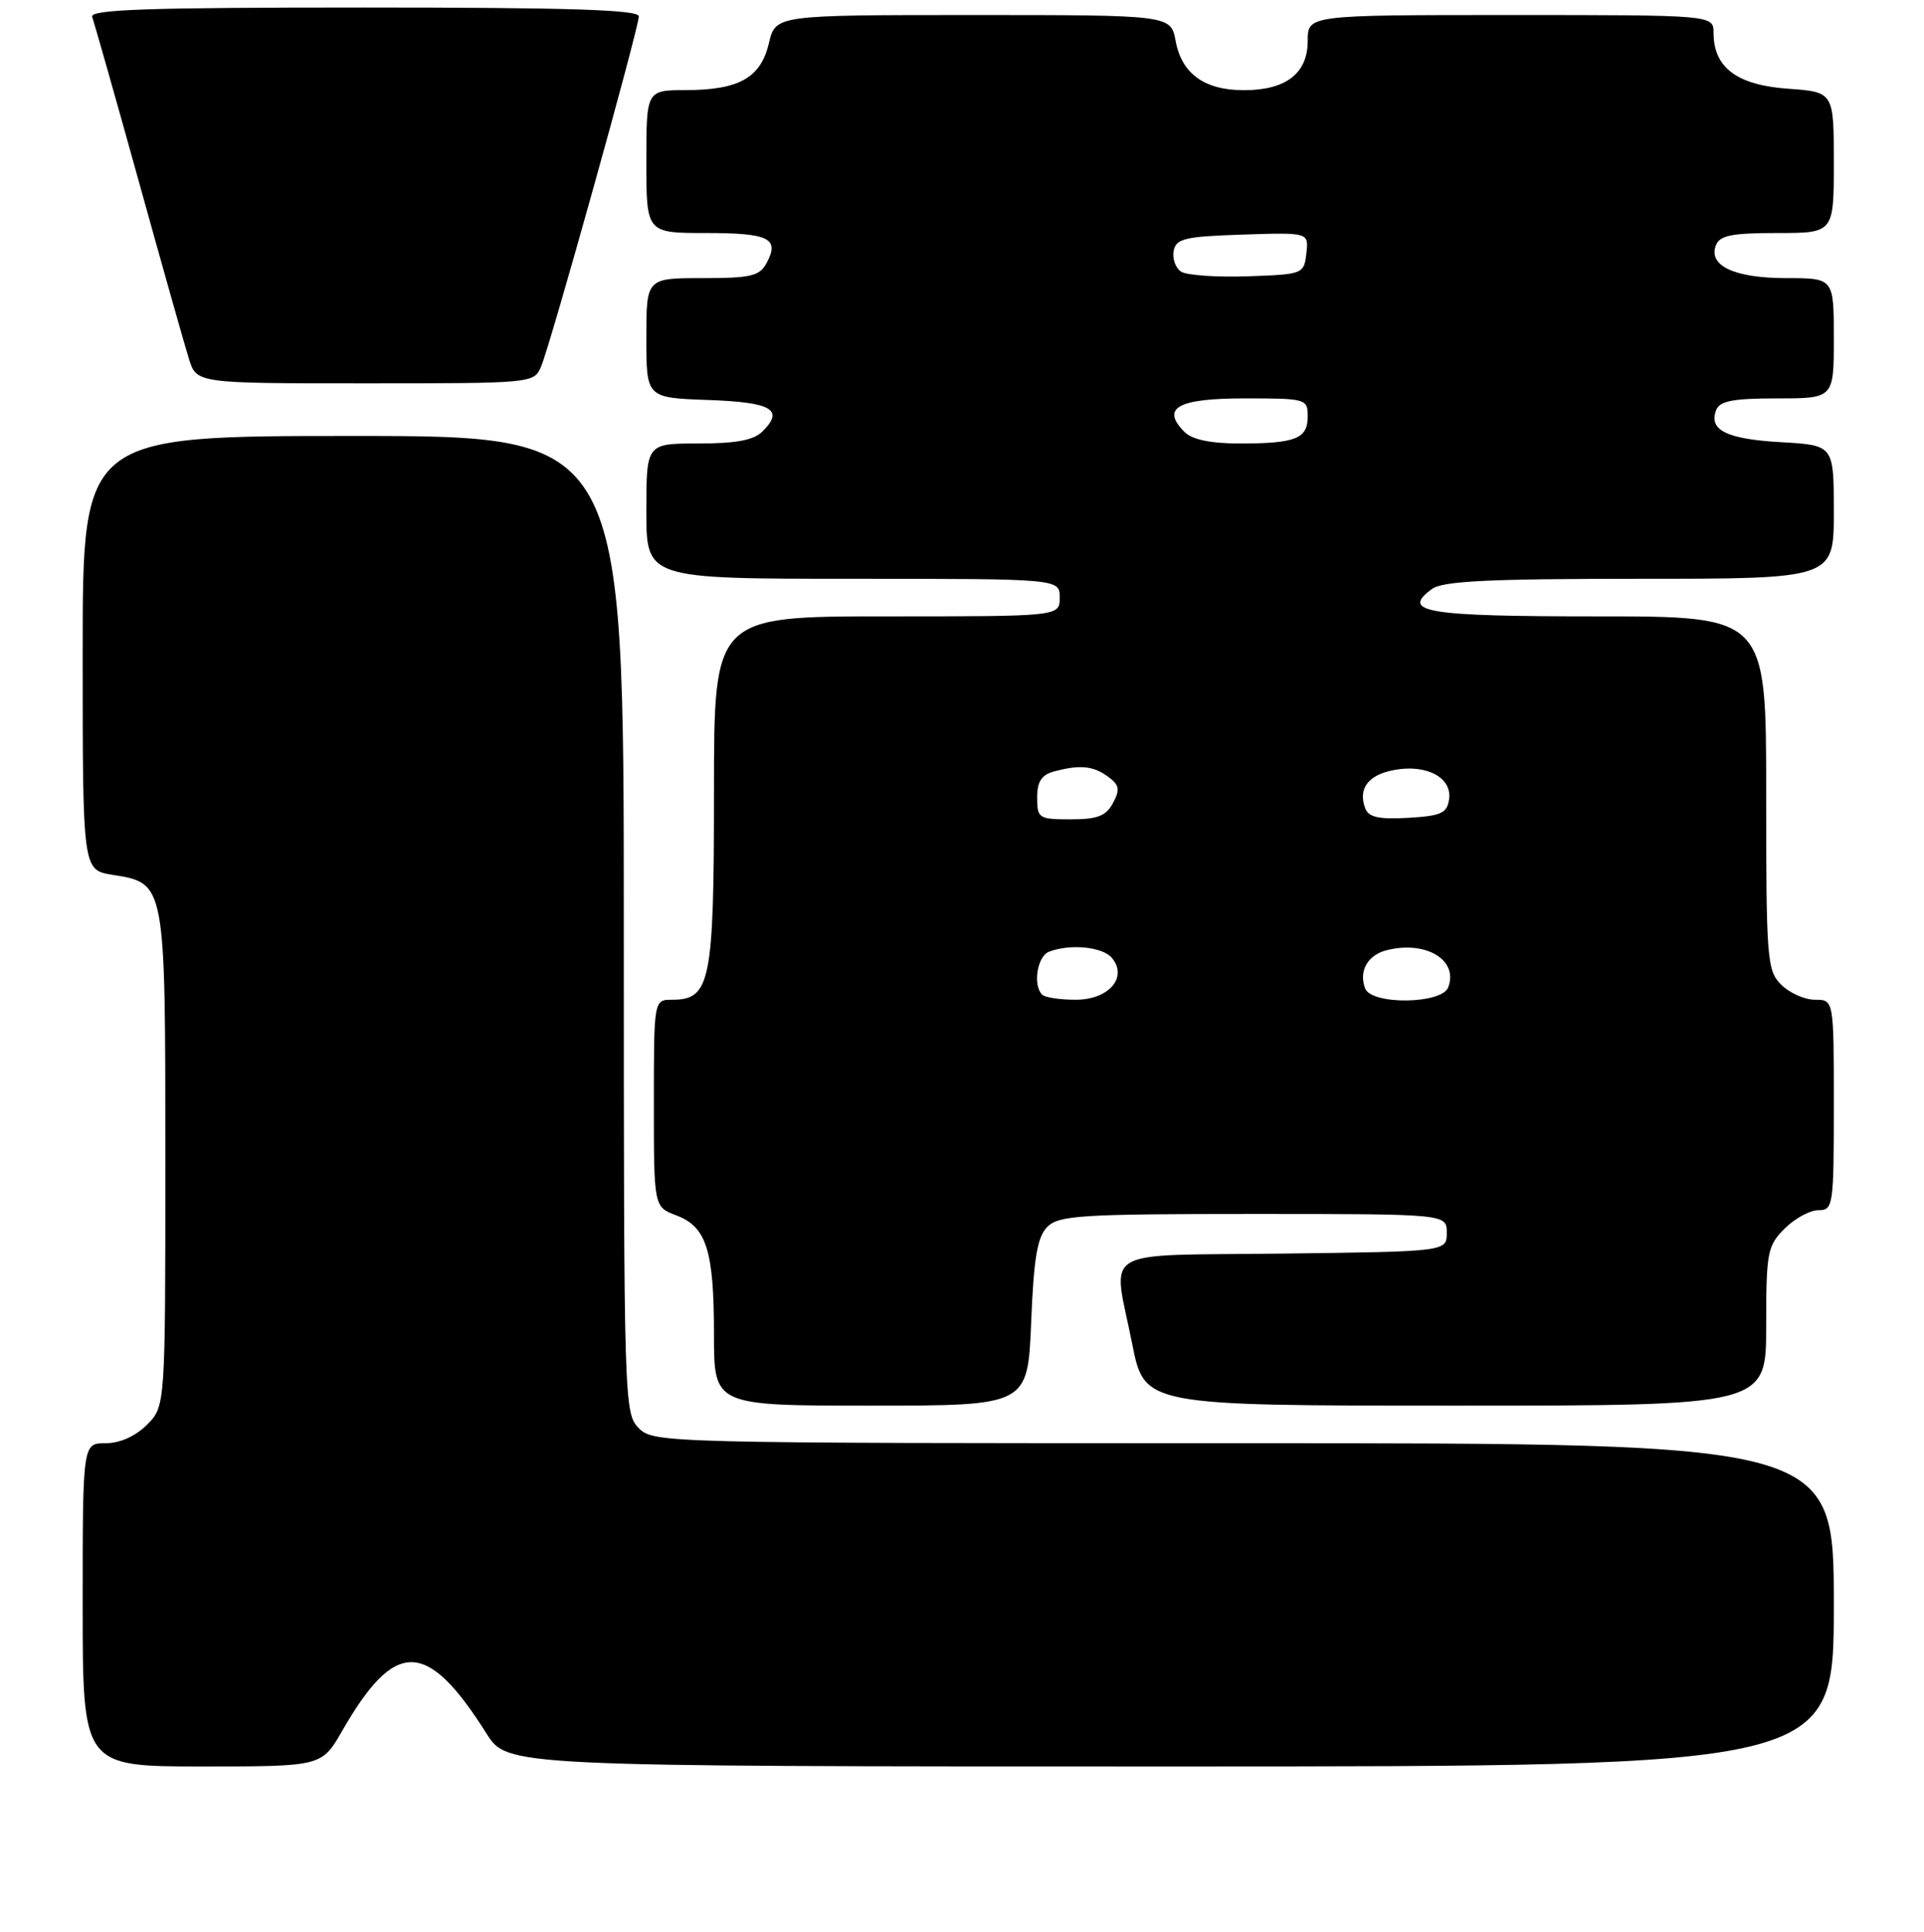 <?xml version="1.0" encoding="UTF-8" standalone="no"?>
<!DOCTYPE svg PUBLIC "-//W3C//DTD SVG 1.1//EN" "http://www.w3.org/Graphics/SVG/1.1/DTD/svg11.dtd" >
<svg xmlns="http://www.w3.org/2000/svg" xmlns:xlink="http://www.w3.org/1999/xlink" version="1.1" viewBox="0 0 256 257">
 <g >
 <path fill="currentColor"
d=" M 45.54 230.25 C 52.59 217.99 56.81 218.07 64.73 230.62 C 67.50 235.00 67.50 235.00 155.75 235.00 C 244.00 235.00 244.00 235.00 244.00 213.50 C 244.00 192.00 244.00 192.00 165.50 192.00 C 88.33 192.00 86.97 191.97 85.00 190.00 C 83.04 188.04 83.00 186.67 83.00 123.00 C 83.00 58.00 83.00 58.00 47.00 58.00 C 11.00 58.00 11.00 58.00 11.00 86.87 C 11.00 115.74 11.00 115.74 14.95 116.38 C 22.04 117.51 22.00 117.29 22.00 154.27 C 22.00 187.09 22.00 187.09 19.55 189.55 C 18.01 191.08 15.95 192.00 14.05 192.00 C 11.00 192.00 11.00 192.00 11.00 213.50 C 11.00 235.00 11.00 235.00 26.90 235.00 C 42.81 235.00 42.81 235.00 45.54 230.25 Z  M 137.20 175.96 C 137.55 167.31 138.02 164.55 139.36 163.21 C 140.88 161.69 143.86 161.50 166.78 161.50 C 192.50 161.50 192.50 161.50 192.50 164.00 C 192.50 166.50 192.50 166.50 170.75 166.77 C 145.77 167.08 148.05 165.72 150.64 178.75 C 152.27 187.00 152.27 187.00 193.64 187.00 C 235.00 187.00 235.00 187.00 235.00 176.45 C 235.00 166.59 235.16 165.75 237.45 163.45 C 238.80 162.10 240.83 161.00 241.95 161.00 C 243.92 161.00 244.00 160.44 244.00 147.00 C 244.00 133.00 244.00 133.00 241.50 133.00 C 240.12 133.00 238.10 132.10 237.00 131.00 C 235.11 129.11 235.00 127.67 235.00 105.50 C 235.00 82.00 235.00 82.00 212.56 82.00 C 189.70 82.00 186.31 81.44 190.54 78.35 C 191.97 77.30 198.12 77.00 218.19 77.00 C 244.00 77.00 244.00 77.00 244.00 68.11 C 244.00 59.23 244.00 59.23 237.02 58.83 C 229.75 58.42 227.32 57.23 228.34 54.57 C 228.81 53.34 230.55 53.00 236.47 53.00 C 244.00 53.00 244.00 53.00 244.00 45.00 C 244.00 37.00 244.00 37.00 237.69 37.00 C 230.79 37.00 227.26 35.36 228.31 32.64 C 228.81 31.32 230.40 31.00 236.47 31.00 C 244.00 31.00 244.00 31.00 244.00 21.62 C 244.00 12.24 244.00 12.24 237.85 11.80 C 231.10 11.31 228.00 8.98 228.00 4.39 C 228.00 2.00 228.00 2.00 201.00 2.00 C 174.00 2.00 174.00 2.00 174.00 5.44 C 174.00 9.77 171.11 12.00 165.50 12.00 C 160.27 12.00 157.24 9.82 156.43 5.47 C 155.78 2.00 155.78 2.00 129.49 2.00 C 103.20 2.00 103.20 2.00 102.31 5.74 C 101.22 10.35 98.36 11.97 91.25 11.99 C 86.00 12.00 86.00 12.00 86.00 21.50 C 86.00 31.00 86.00 31.00 93.94 31.00 C 102.33 31.00 103.76 31.71 102.01 34.98 C 101.07 36.73 99.93 37.00 93.46 37.00 C 86.00 37.00 86.00 37.00 86.00 44.96 C 86.00 52.92 86.00 52.92 94.17 53.21 C 102.68 53.51 104.38 54.48 101.47 57.38 C 100.30 58.56 97.98 59.00 92.93 59.00 C 86.00 59.00 86.00 59.00 86.00 68.00 C 86.00 77.00 86.00 77.00 113.50 77.00 C 141.00 77.00 141.00 77.00 141.00 79.50 C 141.00 82.00 141.00 82.00 118.00 82.00 C 95.00 82.00 95.00 82.00 95.00 105.28 C 95.00 130.65 94.53 133.00 89.44 133.00 C 87.00 133.00 87.00 133.00 87.00 146.78 C 87.00 160.56 87.00 160.56 89.99 161.69 C 94.01 163.21 95.00 166.34 95.00 177.57 C 95.00 187.00 95.00 187.00 115.87 187.00 C 136.74 187.00 136.74 187.00 137.20 175.96 Z  M 72.00 48.75 C 73.25 45.85 85.00 3.72 85.00 2.17 C 85.00 1.30 75.71 1.00 48.39 1.00 C 19.52 1.00 11.89 1.26 12.26 2.25 C 12.52 2.94 15.30 12.72 18.43 24.00 C 21.56 35.28 24.58 45.96 25.14 47.75 C 26.16 51.00 26.16 51.00 48.60 51.00 C 70.92 51.00 71.05 50.99 72.00 48.75 Z  M 138.67 132.33 C 137.39 131.06 138.01 127.21 139.58 126.61 C 142.39 125.53 146.72 125.96 147.95 127.44 C 150.10 130.03 147.53 133.00 143.13 133.00 C 141.04 133.00 139.03 132.70 138.67 132.33 Z  M 181.64 131.50 C 180.76 129.20 181.97 127.04 184.51 126.41 C 189.74 125.09 194.09 127.72 192.69 131.36 C 191.84 133.59 182.49 133.71 181.64 131.50 Z  M 138.00 106.12 C 138.00 103.97 138.58 103.08 140.25 102.63 C 143.70 101.71 145.45 101.88 147.44 103.33 C 148.94 104.43 149.05 105.03 148.09 106.83 C 147.17 108.56 146.02 109.00 142.46 109.00 C 138.21 109.00 138.00 108.86 138.00 106.12 Z  M 181.66 107.55 C 180.65 104.93 182.04 103.08 185.49 102.44 C 189.80 101.63 193.22 103.44 192.81 106.32 C 192.54 108.19 191.77 108.54 187.38 108.80 C 183.48 109.02 182.11 108.73 181.66 107.55 Z  M 157.61 57.47 C 154.42 54.27 156.69 53.00 165.61 53.00 C 173.79 53.00 174.00 53.06 174.00 55.39 C 174.00 58.36 172.41 59.00 164.99 59.00 C 161.08 59.00 158.64 58.49 157.61 57.47 Z  M 157.15 36.14 C 156.41 35.65 155.97 34.41 156.16 33.38 C 156.48 31.74 157.63 31.46 165.33 31.21 C 174.14 30.92 174.14 30.92 173.82 33.71 C 173.50 36.46 173.39 36.50 166.00 36.76 C 161.88 36.90 157.89 36.62 157.15 36.14 Z "/>
</g>
</svg>